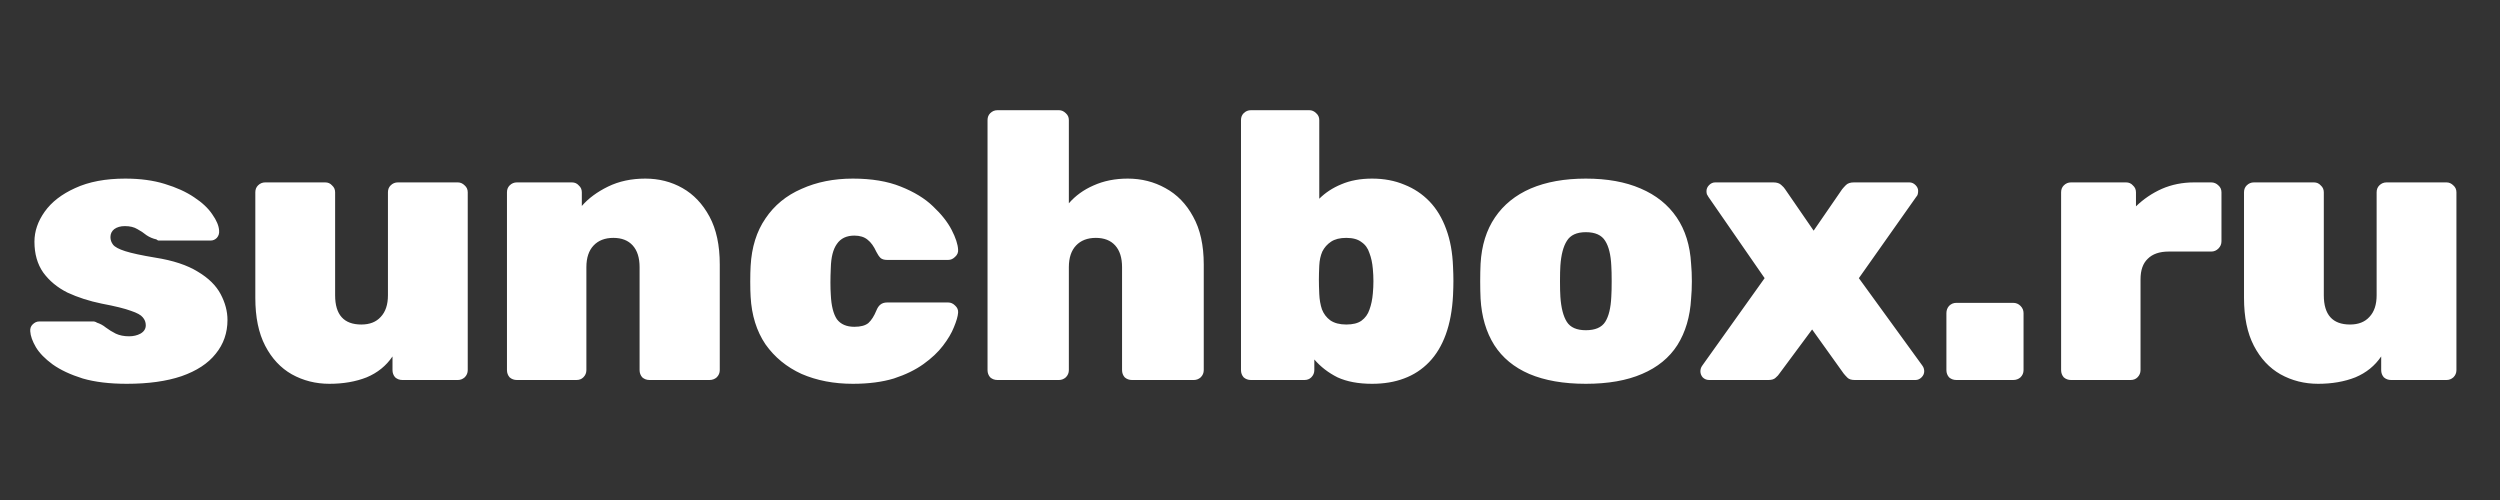 <svg width="500" height="100" viewBox="0 0 500 100" fill="none" xmlns="http://www.w3.org/2000/svg">
<rect x="0" y="0" width="500" height="100" fill="#333333" stroke="none"/>
<path d="M25.356 76.76C21.911 76.76 18.972 76.405 16.54 75.696C14.108 74.936 12.107 73.999 10.536 72.884C9.016 71.769 7.901 70.629 7.192 69.464C6.483 68.248 6.103 67.184 6.052 66.272C6.001 65.715 6.153 65.259 6.508 64.904C6.913 64.499 7.344 64.296 7.8 64.296H18.82C18.871 64.296 18.947 64.321 19.048 64.372C19.149 64.372 19.251 64.423 19.352 64.524C20.011 64.727 20.619 65.056 21.176 65.512C21.784 65.968 22.443 66.373 23.152 66.728C23.912 67.083 24.799 67.26 25.812 67.26C26.673 67.26 27.433 67.083 28.092 66.728C28.801 66.323 29.156 65.765 29.156 65.056C29.156 64.448 28.953 63.916 28.548 63.46C28.193 63.004 27.408 62.573 26.192 62.168C24.976 61.712 23.025 61.231 20.34 60.724C17.857 60.217 15.577 59.483 13.5 58.52C11.473 57.507 9.852 56.164 8.636 54.492C7.471 52.82 6.888 50.768 6.888 48.336C6.888 46.259 7.572 44.257 8.94 42.332C10.308 40.407 12.335 38.836 15.02 37.62C17.756 36.353 21.1 35.72 25.052 35.72C28.041 35.72 30.676 36.075 32.956 36.784C35.287 37.493 37.237 38.38 38.808 39.444C40.429 40.508 41.645 41.648 42.456 42.864C43.317 44.08 43.773 45.169 43.824 46.132C43.875 46.689 43.723 47.171 43.368 47.576C43.013 47.931 42.608 48.108 42.152 48.108H32.196C32.044 48.108 31.867 48.108 31.664 48.108C31.512 48.057 31.385 47.981 31.284 47.88C30.575 47.728 29.916 47.449 29.308 47.044C28.751 46.588 28.143 46.183 27.484 45.828C26.825 45.423 25.989 45.22 24.976 45.22C24.115 45.22 23.405 45.423 22.848 45.828C22.341 46.233 22.088 46.765 22.088 47.424C22.088 47.981 22.265 48.488 22.62 48.944C22.975 49.4 23.785 49.831 25.052 50.236C26.319 50.641 28.32 51.072 31.056 51.528C34.603 52.085 37.44 53.023 39.568 54.34C41.696 55.607 43.216 57.101 44.128 58.824C45.04 60.547 45.496 62.269 45.496 63.992C45.496 66.576 44.711 68.831 43.14 70.756C41.62 72.681 39.34 74.176 36.3 75.24C33.311 76.253 29.663 76.76 25.356 76.76ZM65.884 76.76C63.148 76.76 60.64 76.127 58.36 74.86C56.131 73.593 54.358 71.693 53.04 69.16C51.723 66.627 51.064 63.435 51.064 59.584V38.456C51.064 37.899 51.242 37.443 51.596 37.088C52.002 36.683 52.483 36.48 53.04 36.48H65.048C65.606 36.48 66.061 36.683 66.416 37.088C66.822 37.443 67.024 37.899 67.024 38.456V59.052C67.024 62.953 68.772 64.904 72.268 64.904C73.94 64.904 75.232 64.397 76.144 63.384C77.107 62.371 77.588 60.927 77.588 59.052V38.456C77.588 37.899 77.766 37.443 78.12 37.088C78.525 36.683 79.007 36.48 79.564 36.48H91.572C92.079 36.48 92.535 36.683 92.94 37.088C93.346 37.443 93.548 37.899 93.548 38.456V74.024C93.548 74.581 93.346 75.063 92.94 75.468C92.535 75.823 92.079 76 91.572 76H80.476C79.919 76 79.438 75.823 79.032 75.468C78.677 75.063 78.5 74.581 78.5 74.024V71.288C77.234 73.163 75.511 74.556 73.332 75.468C71.153 76.329 68.671 76.76 65.884 76.76ZM103.369 76C102.812 76 102.331 75.823 101.925 75.468C101.571 75.063 101.393 74.581 101.393 74.024V38.456C101.393 37.899 101.571 37.443 101.925 37.088C102.331 36.683 102.812 36.48 103.369 36.48H114.389C114.947 36.48 115.403 36.683 115.757 37.088C116.163 37.443 116.365 37.899 116.365 38.456V41.192C117.683 39.672 119.431 38.38 121.609 37.316C123.788 36.252 126.271 35.72 129.057 35.72C131.793 35.72 134.276 36.353 136.505 37.62C138.735 38.887 140.533 40.787 141.901 43.32C143.269 45.853 143.953 49.045 143.953 52.896V74.024C143.953 74.581 143.751 75.063 143.345 75.468C142.94 75.823 142.459 76 141.901 76H129.893C129.336 76 128.855 75.823 128.449 75.468C128.095 75.063 127.917 74.581 127.917 74.024V53.428C127.917 51.553 127.461 50.109 126.549 49.096C125.637 48.083 124.345 47.576 122.673 47.576C121.001 47.576 119.684 48.083 118.721 49.096C117.759 50.109 117.277 51.553 117.277 53.428V74.024C117.277 74.581 117.075 75.063 116.669 75.468C116.315 75.823 115.859 76 115.301 76H103.369ZM170.569 76.76C166.769 76.76 163.349 76.101 160.309 74.784C157.32 73.416 154.913 71.44 153.089 68.856C151.316 66.221 150.328 63.055 150.125 59.356C150.074 58.545 150.049 57.532 150.049 56.316C150.049 55.1 150.074 54.061 150.125 53.2C150.328 49.451 151.316 46.284 153.089 43.7C154.862 41.065 157.269 39.089 160.309 37.772C163.349 36.404 166.769 35.72 170.569 35.72C174.318 35.72 177.51 36.252 180.145 37.316C182.83 38.38 184.984 39.697 186.605 41.268C188.277 42.839 189.518 44.409 190.329 45.98C191.14 47.551 191.57 48.868 191.621 49.932C191.672 50.489 191.469 50.971 191.013 51.376C190.608 51.781 190.152 51.984 189.645 51.984H177.409C176.852 51.984 176.421 51.857 176.117 51.604C175.813 51.3 175.534 50.895 175.281 50.388C174.774 49.273 174.192 48.463 173.533 47.956C172.874 47.399 171.988 47.12 170.873 47.12C169.302 47.12 168.137 47.677 167.377 48.792C166.617 49.856 166.212 51.452 166.161 53.58C166.06 55.708 166.06 57.507 166.161 58.976C166.262 61.155 166.668 62.776 167.377 63.84C168.137 64.853 169.302 65.36 170.873 65.36C172.14 65.36 173.077 65.107 173.685 64.6C174.293 64.043 174.825 63.207 175.281 62.092C175.484 61.585 175.737 61.205 176.041 60.952C176.396 60.648 176.852 60.496 177.409 60.496H189.645C190.152 60.496 190.608 60.699 191.013 61.104C191.469 61.509 191.672 61.991 191.621 62.548C191.57 63.257 191.292 64.22 190.785 65.436C190.329 66.601 189.594 67.843 188.581 69.16C187.618 70.427 186.326 71.643 184.705 72.808C183.084 73.973 181.108 74.936 178.777 75.696C176.446 76.405 173.71 76.76 170.569 76.76ZM199.483 76C198.925 76 198.444 75.823 198.039 75.468C197.684 75.063 197.507 74.581 197.507 74.024V24.016C197.507 23.459 197.684 23.003 198.039 22.648C198.444 22.243 198.925 22.04 199.483 22.04H211.795C212.301 22.04 212.757 22.243 213.163 22.648C213.568 23.003 213.771 23.459 213.771 24.016V40.66C215.088 39.14 216.735 37.949 218.711 37.088C220.737 36.176 223.017 35.72 225.551 35.72C228.287 35.72 230.795 36.353 233.075 37.62C235.405 38.887 237.255 40.787 238.623 43.32C240.041 45.853 240.751 49.045 240.751 52.896V74.024C240.751 74.581 240.548 75.063 240.143 75.468C239.737 75.823 239.281 76 238.775 76H226.387C225.829 76 225.348 75.823 224.943 75.468C224.588 75.063 224.411 74.581 224.411 74.024V53.428C224.411 51.553 223.955 50.109 223.043 49.096C222.131 48.083 220.839 47.576 219.167 47.576C217.495 47.576 216.177 48.083 215.215 49.096C214.252 50.109 213.771 51.553 213.771 53.428V74.024C213.771 74.581 213.568 75.063 213.163 75.468C212.757 75.823 212.301 76 211.795 76H199.483ZM274.418 76.76C271.682 76.76 269.377 76.329 267.502 75.468C265.678 74.556 264.133 73.365 262.866 71.896V74.024C262.866 74.581 262.663 75.063 262.258 75.468C261.903 75.823 261.447 76 260.89 76H250.174C249.617 76 249.135 75.823 248.73 75.468C248.375 75.063 248.198 74.581 248.198 74.024V24.016C248.198 23.459 248.375 23.003 248.73 22.648C249.135 22.243 249.617 22.04 250.174 22.04H261.878C262.385 22.04 262.841 22.243 263.246 22.648C263.651 23.003 263.854 23.459 263.854 24.016V39.748C265.07 38.532 266.539 37.569 268.262 36.86C270.035 36.1 272.087 35.72 274.418 35.72C276.799 35.72 278.953 36.125 280.878 36.936C282.803 37.696 284.475 38.811 285.894 40.28C287.313 41.749 288.427 43.599 289.238 45.828C290.049 48.007 290.505 50.515 290.606 53.352C290.657 54.416 290.682 55.353 290.682 56.164C290.682 56.975 290.657 57.937 290.606 59.052C290.454 62.041 289.973 64.651 289.162 66.88C288.351 69.109 287.237 70.959 285.818 72.428C284.399 73.897 282.727 74.987 280.802 75.696C278.927 76.405 276.799 76.76 274.418 76.76ZM269.25 64.904C270.567 64.904 271.581 64.651 272.29 64.144C273.05 63.587 273.582 62.852 273.886 61.94C274.241 60.977 274.469 59.888 274.57 58.672C274.722 57.051 274.722 55.429 274.57 53.808C274.469 52.592 274.241 51.528 273.886 50.616C273.582 49.653 273.05 48.919 272.29 48.412C271.581 47.855 270.567 47.576 269.25 47.576C267.983 47.576 266.97 47.829 266.21 48.336C265.45 48.843 264.867 49.501 264.462 50.312C264.107 51.123 263.905 52.06 263.854 53.124C263.803 54.188 263.778 55.125 263.778 55.936C263.778 56.747 263.803 57.709 263.854 58.824C263.905 59.939 264.082 60.952 264.386 61.864C264.741 62.776 265.298 63.511 266.058 64.068C266.869 64.625 267.933 64.904 269.25 64.904ZM317.167 76.76C312.708 76.76 308.934 76.101 305.843 74.784C302.803 73.467 300.472 71.541 298.851 69.008C297.23 66.424 296.318 63.333 296.115 59.736C296.064 58.672 296.039 57.507 296.039 56.24C296.039 54.973 296.064 53.808 296.115 52.744C296.318 49.096 297.28 46.005 299.003 43.472C300.726 40.939 303.107 39.013 306.147 37.696C309.238 36.379 312.911 35.72 317.167 35.72C321.423 35.72 325.071 36.379 328.111 37.696C331.202 39.013 333.608 40.939 335.331 43.472C337.054 46.005 338.016 49.096 338.219 52.744C338.32 53.808 338.371 54.973 338.371 56.24C338.371 57.507 338.32 58.672 338.219 59.736C338.016 63.333 337.104 66.424 335.483 69.008C333.862 71.541 331.506 73.467 328.415 74.784C325.375 76.101 321.626 76.76 317.167 76.76ZM317.167 66.044C319.042 66.044 320.334 65.487 321.043 64.372C321.752 63.257 322.158 61.585 322.259 59.356C322.31 58.596 322.335 57.557 322.335 56.24C322.335 54.923 322.31 53.884 322.259 53.124C322.158 50.945 321.752 49.299 321.043 48.184C320.334 47.019 319.042 46.436 317.167 46.436C315.343 46.436 314.076 47.019 313.367 48.184C312.658 49.299 312.227 50.945 312.075 53.124C312.024 53.884 311.999 54.923 311.999 56.24C311.999 57.557 312.024 58.596 312.075 59.356C312.227 61.585 312.658 63.257 313.367 64.372C314.076 65.487 315.343 66.044 317.167 66.044ZM341.828 76C341.322 76 340.891 75.823 340.536 75.468C340.232 75.113 340.08 74.708 340.08 74.252C340.08 74.1 340.106 73.923 340.156 73.72C340.207 73.517 340.308 73.315 340.46 73.112L352.924 55.632L341.676 39.368C341.575 39.216 341.474 39.039 341.372 38.836C341.322 38.633 341.296 38.431 341.296 38.228C341.296 37.772 341.474 37.367 341.828 37.012C342.183 36.657 342.588 36.48 343.044 36.48H354.672C355.382 36.48 355.914 36.657 356.268 37.012C356.623 37.316 356.876 37.595 357.028 37.848L362.728 46.132L368.428 37.848C368.631 37.595 368.884 37.316 369.188 37.012C369.543 36.657 370.075 36.48 370.784 36.48H381.88C382.336 36.48 382.742 36.657 383.096 37.012C383.451 37.367 383.628 37.747 383.628 38.152C383.628 38.405 383.603 38.633 383.552 38.836C383.502 39.039 383.4 39.216 383.248 39.368L371.772 55.632L384.464 73.112C384.616 73.315 384.718 73.517 384.768 73.72C384.819 73.923 384.844 74.1 384.844 74.252C384.844 74.708 384.667 75.113 384.312 75.468C383.958 75.823 383.552 76 383.096 76H370.936C370.278 76 369.796 75.848 369.492 75.544C369.188 75.24 368.935 74.961 368.732 74.708L362.424 65.892L355.888 74.708C355.736 74.961 355.483 75.24 355.128 75.544C354.824 75.848 354.343 76 353.684 76H341.828ZM391.257 76C390.699 76 390.218 75.823 389.813 75.468C389.458 75.063 389.281 74.581 389.281 74.024V62.624C389.281 62.067 389.458 61.585 389.813 61.18C390.218 60.775 390.699 60.572 391.257 60.572H402.657C403.214 60.572 403.695 60.775 404.101 61.18C404.506 61.585 404.709 62.067 404.709 62.624V74.024C404.709 74.581 404.506 75.063 404.101 75.468C403.695 75.823 403.214 76 402.657 76H391.257ZM414.198 76C413.64 76 413.159 75.823 412.754 75.468C412.399 75.063 412.222 74.581 412.222 74.024V38.456C412.222 37.899 412.399 37.443 412.754 37.088C413.159 36.683 413.64 36.48 414.198 36.48H425.218C425.775 36.48 426.231 36.683 426.586 37.088C426.991 37.443 427.194 37.899 427.194 38.456V41.268C428.714 39.799 430.436 38.633 432.362 37.772C434.338 36.911 436.491 36.48 438.822 36.48H442.242C442.799 36.48 443.28 36.683 443.686 37.088C444.091 37.443 444.294 37.899 444.294 38.456V48.26C444.294 48.817 444.091 49.299 443.686 49.704C443.28 50.109 442.799 50.312 442.242 50.312H433.73C431.906 50.312 430.512 50.793 429.55 51.756C428.587 52.668 428.106 54.036 428.106 55.86V74.024C428.106 74.581 427.903 75.063 427.498 75.468C427.143 75.823 426.687 76 426.13 76H414.198ZM463.622 76.76C460.886 76.76 458.378 76.127 456.098 74.86C453.869 73.593 452.096 71.693 450.778 69.16C449.461 66.627 448.802 63.435 448.802 59.584V38.456C448.802 37.899 448.98 37.443 449.334 37.088C449.74 36.683 450.221 36.48 450.778 36.48H462.786C463.344 36.48 463.8 36.683 464.154 37.088C464.56 37.443 464.762 37.899 464.762 38.456V59.052C464.762 62.953 466.51 64.904 470.006 64.904C471.678 64.904 472.97 64.397 473.882 63.384C474.845 62.371 475.326 60.927 475.326 59.052V38.456C475.326 37.899 475.504 37.443 475.858 37.088C476.264 36.683 476.745 36.48 477.302 36.48H489.31C489.817 36.48 490.273 36.683 490.678 37.088C491.084 37.443 491.286 37.899 491.286 38.456V74.024C491.286 74.581 491.084 75.063 490.678 75.468C490.273 75.823 489.817 76 489.31 76H478.214C477.657 76 477.176 75.823 476.77 75.468C476.416 75.063 476.238 74.581 476.238 74.024V71.288C474.972 73.163 473.249 74.556 471.07 75.468C468.892 76.329 466.409 76.76 463.622 76.76Z" fill="white"/>
</svg>
